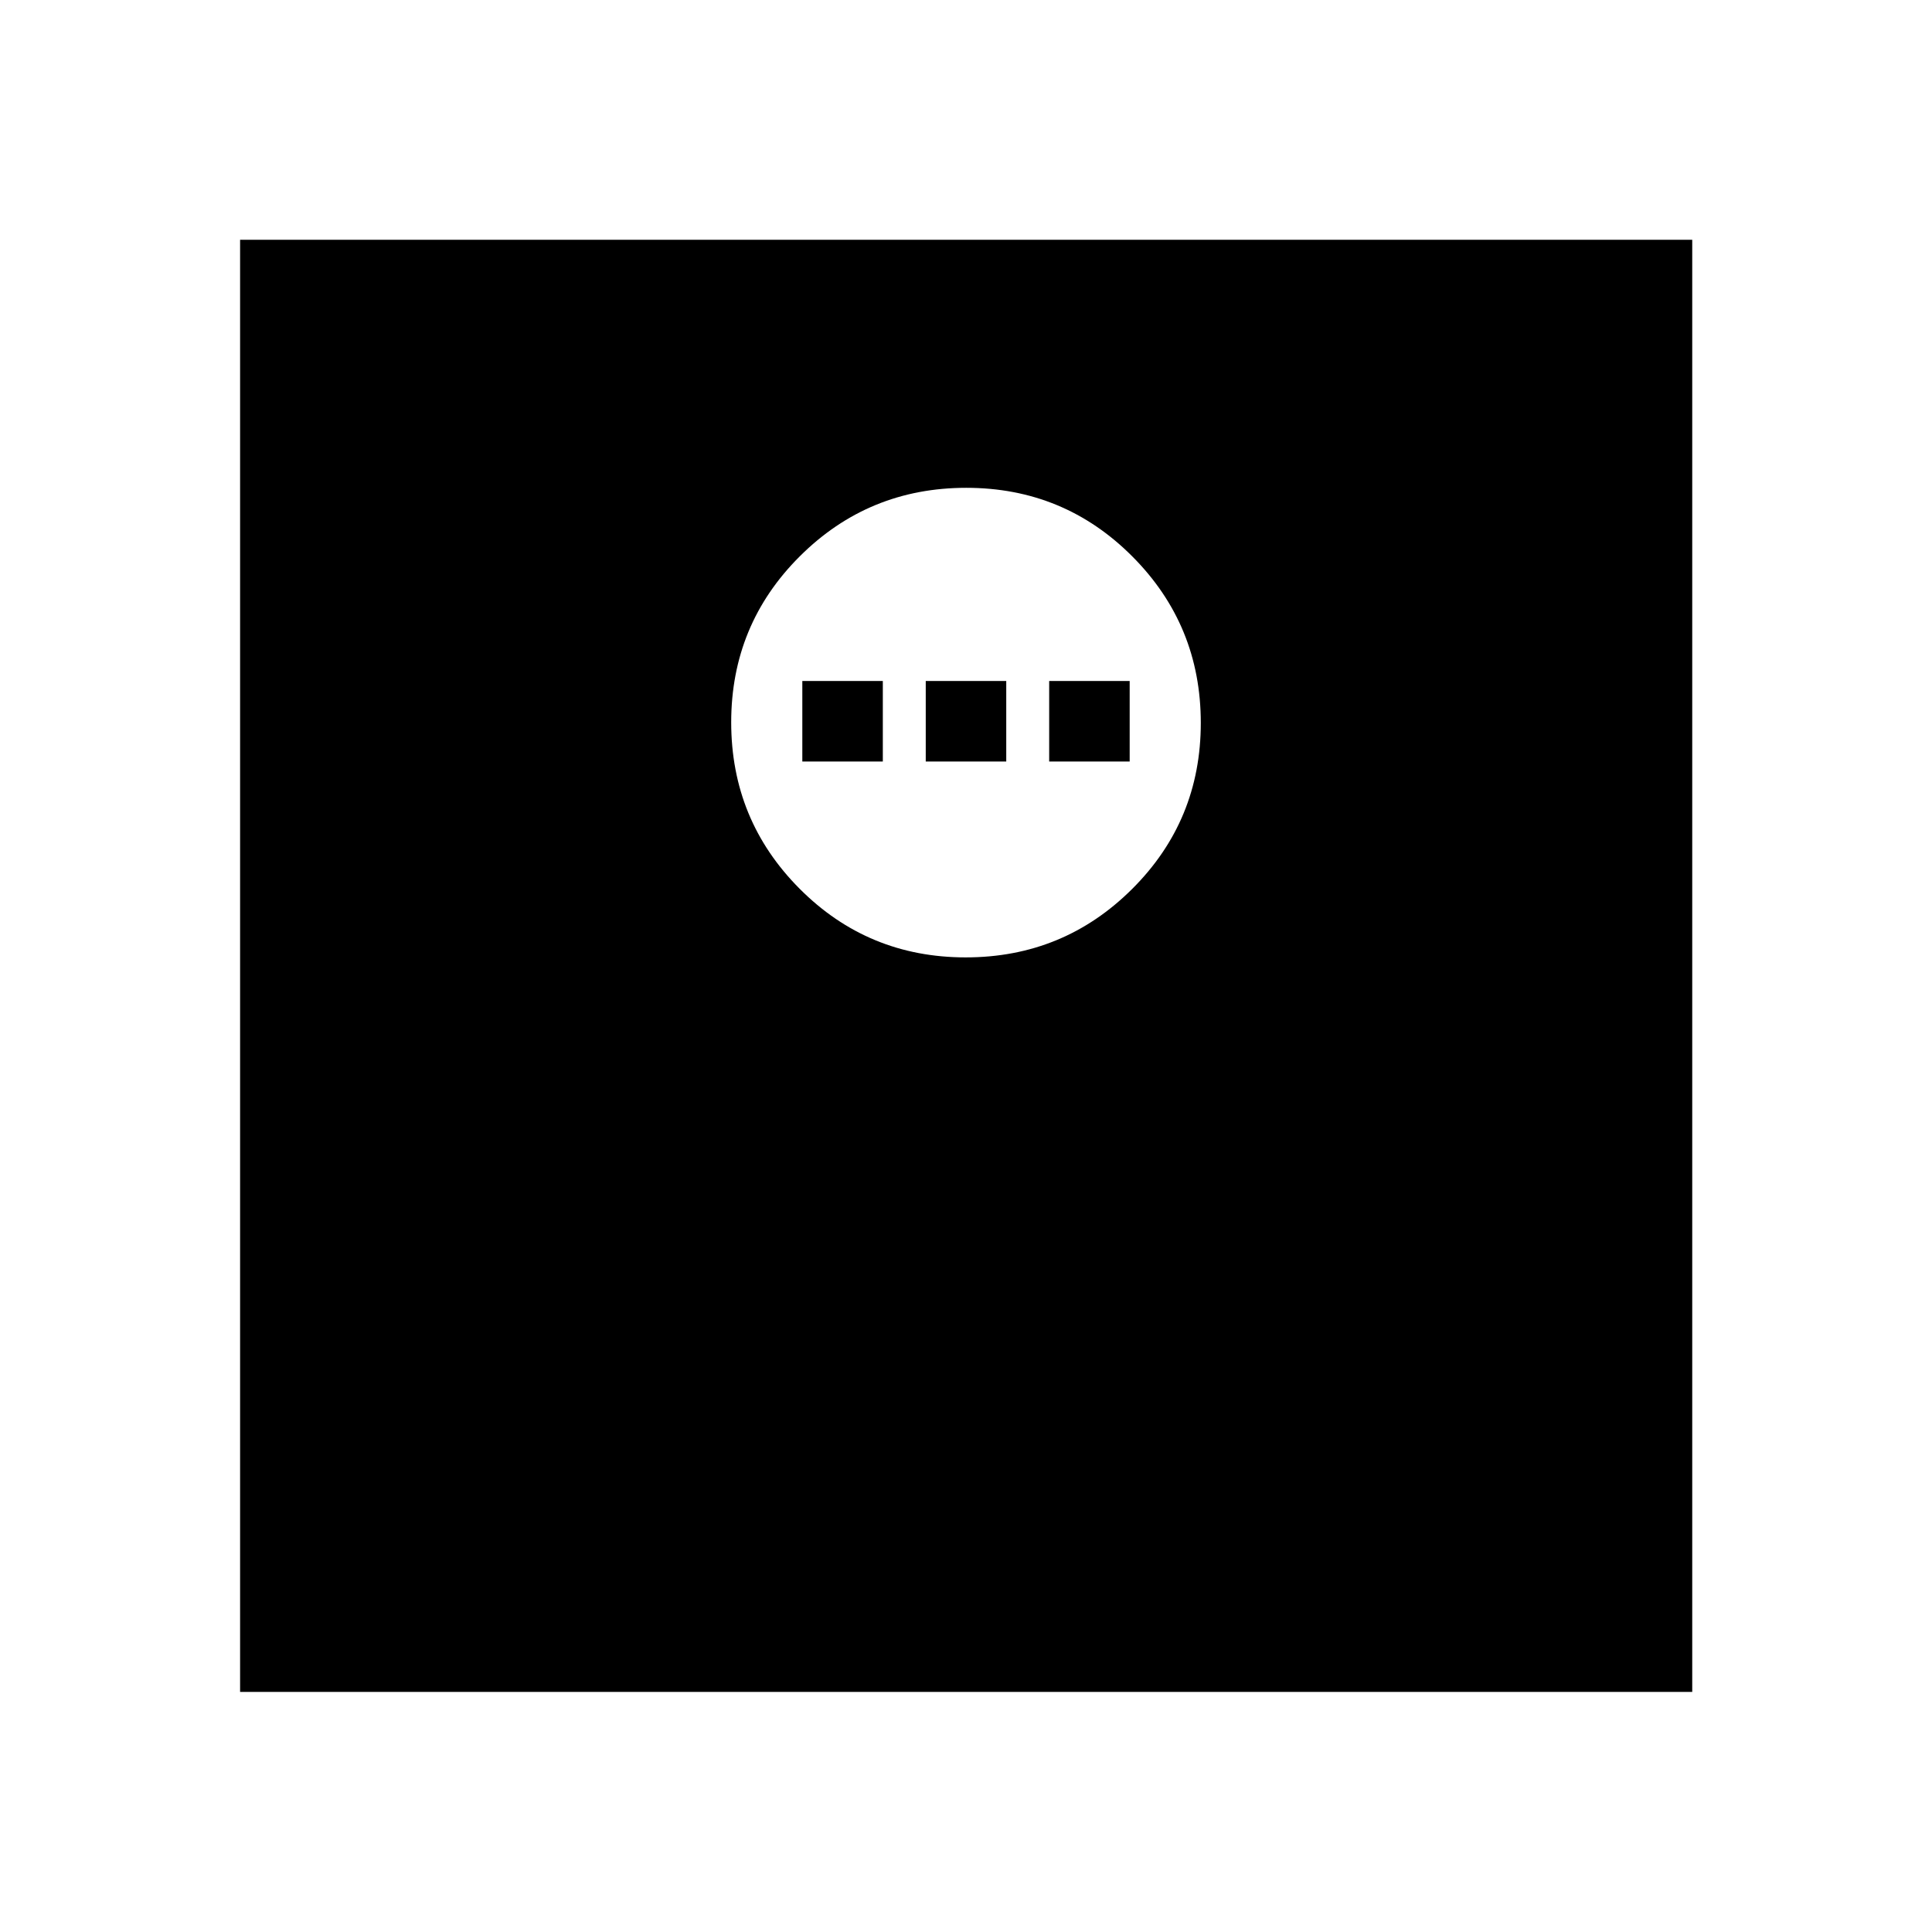 <svg xmlns="http://www.w3.org/2000/svg" height="40" viewBox="0 -960 960 960" width="40"><path d="M119.3-119.3v-721.56h721.56v721.56H119.3Zm360.56-364.98q48.56 0 82.68-33.98 34.13-33.99 34.13-82.54 0-48.56-33.99-82.68-33.99-34.13-82.54-34.13-48.56 0-82.68 33.99-34.13 33.99-34.13 82.54 0 48.55 33.99 82.68 33.99 34.12 82.54 34.12Zm-81.19-97.33v-40h40v40h-40Zm61.33 0v-40h40v40h-40Zm61.33 0v-40h40v40h-40Z"/></svg>
